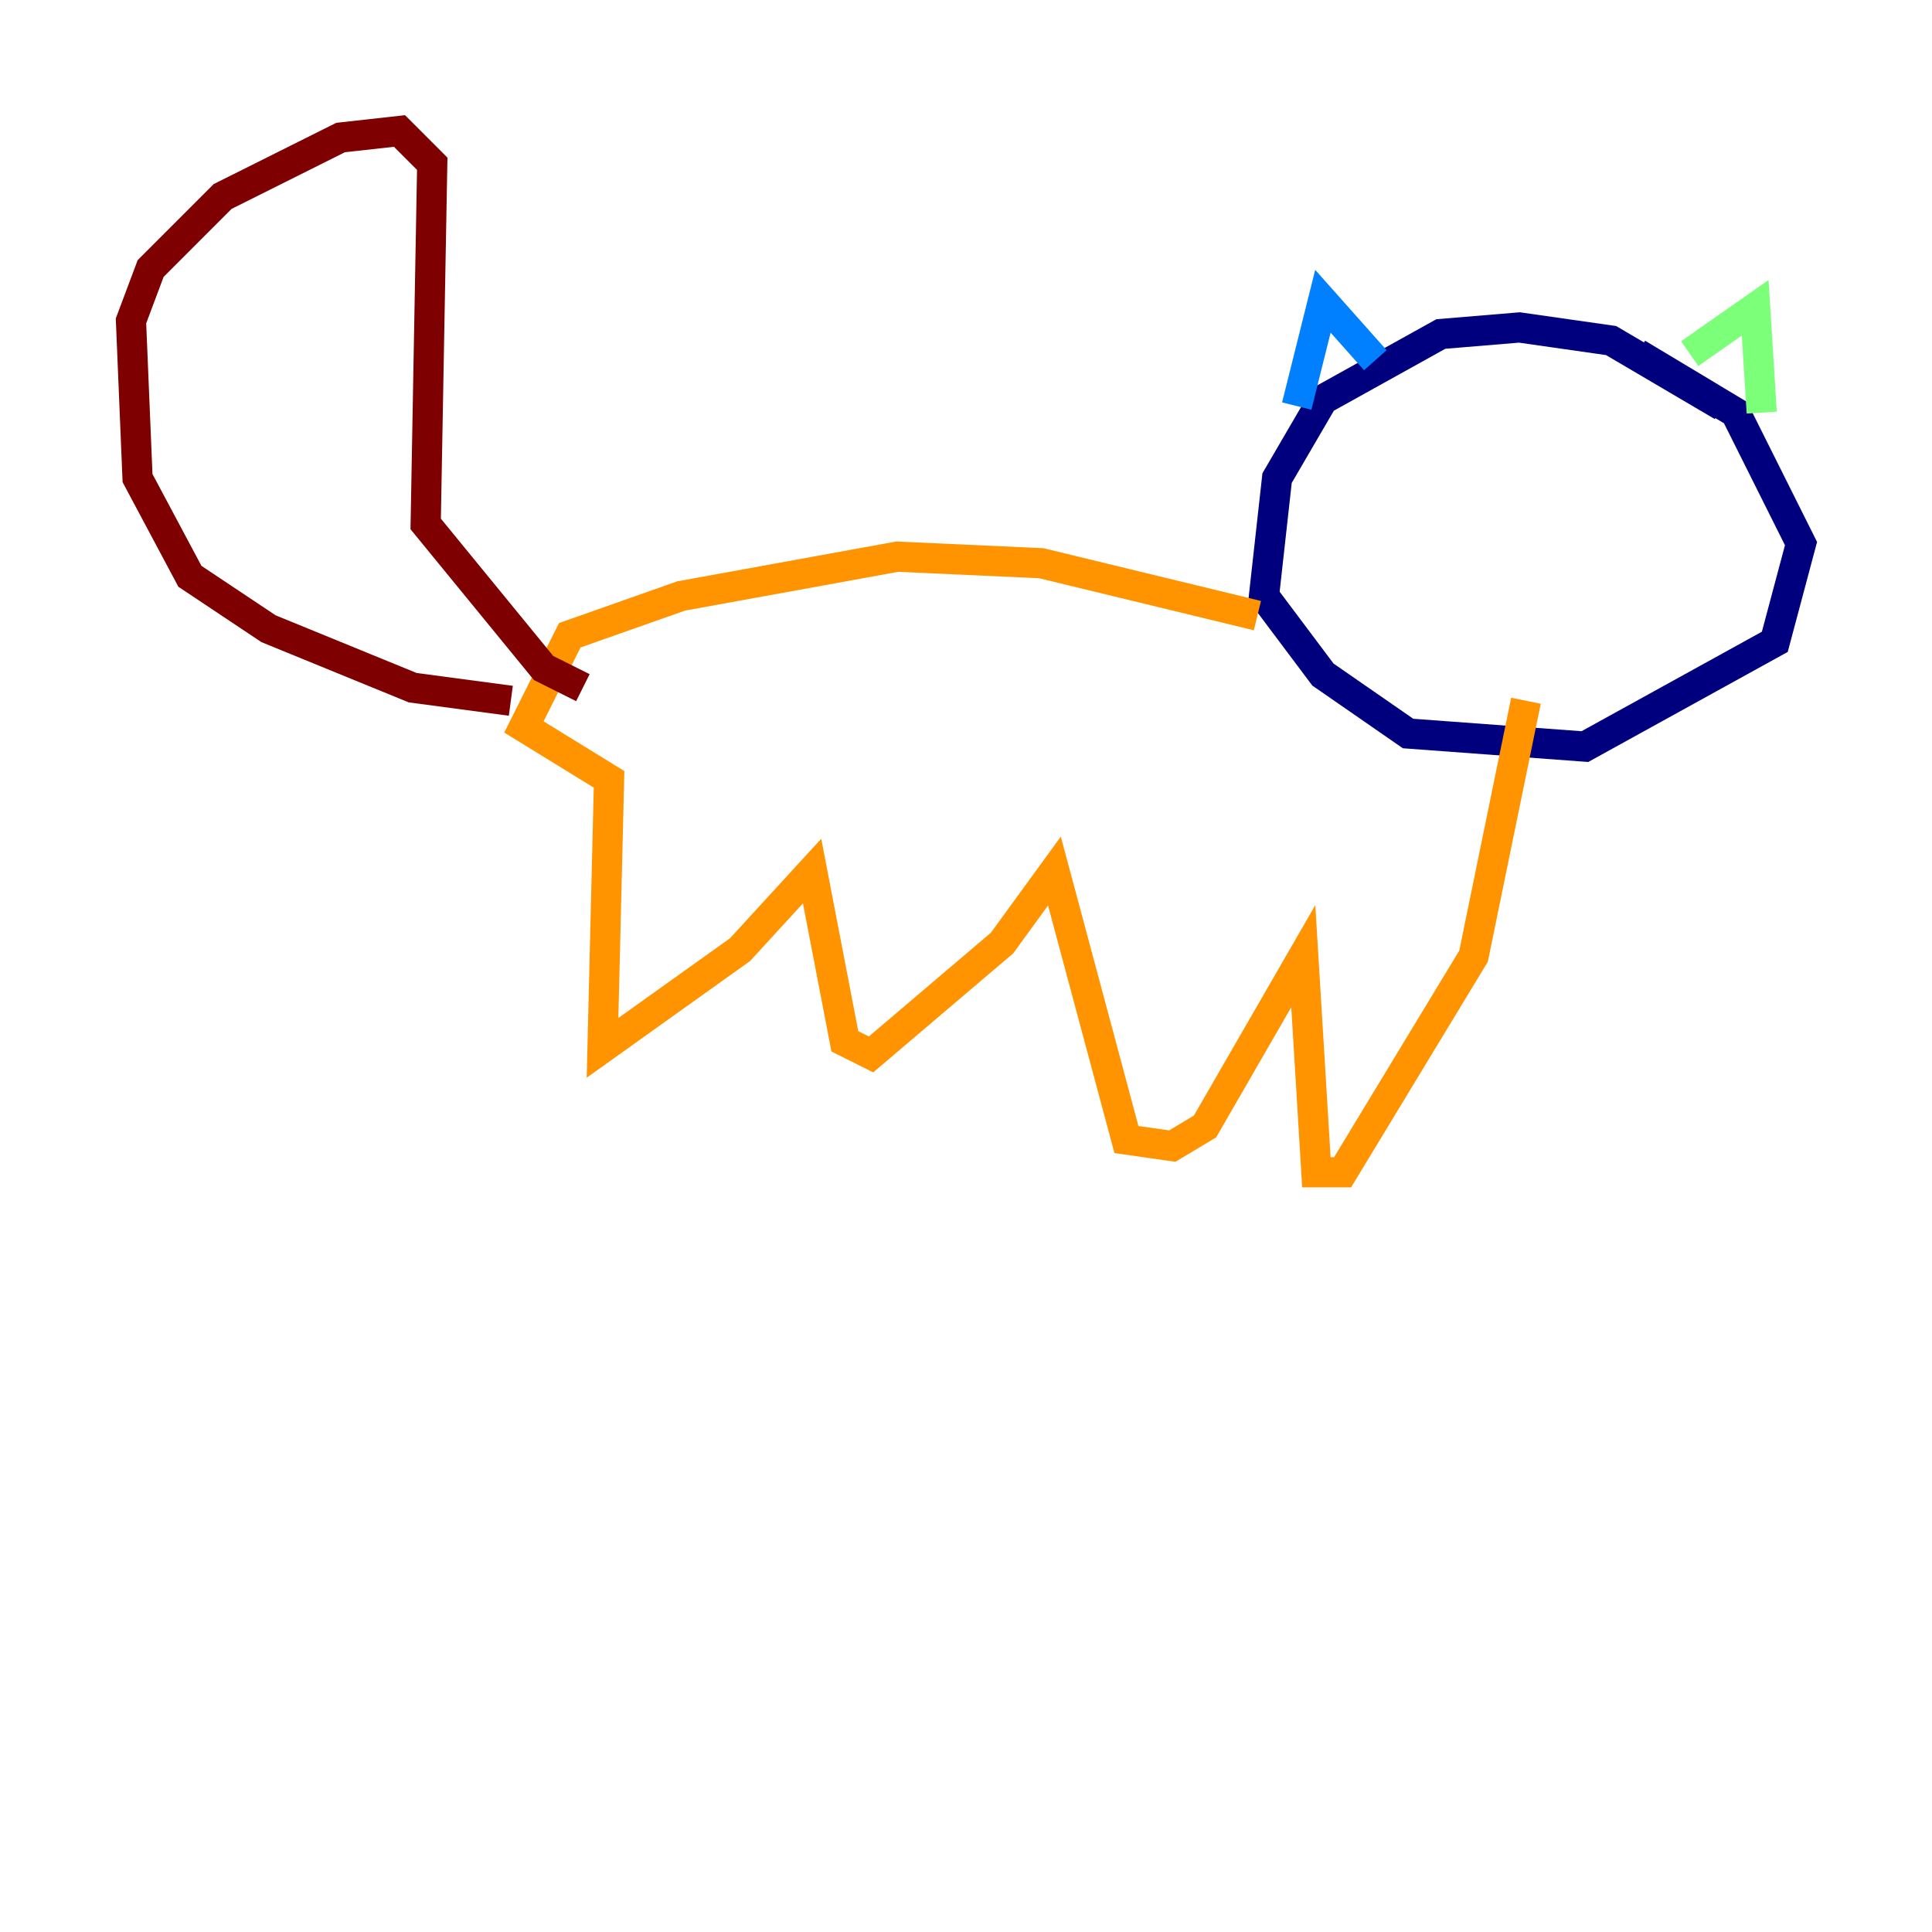 <?xml version="1.0" encoding="utf-8" ?>
<svg baseProfile="tiny" height="128" version="1.2" viewBox="0,0,128,128" width="128" xmlns="http://www.w3.org/2000/svg" xmlns:ev="http://www.w3.org/2001/xml-events" xmlns:xlink="http://www.w3.org/1999/xlink"><defs /><polyline fill="none" points="114.115,26.902 106.739,22.563 100.664,21.695 95.458,22.129 87.647,26.468 84.61,31.675 83.742,39.485 87.647,44.691 93.288,48.597 105.003,49.464 117.586,42.522 119.322,36.014 114.983,27.336 108.475,23.43" stroke="#00007f" stroke-width="2" /><polyline fill="none" points="85.912,26.902 87.647,19.959 91.119,23.864" stroke="#0080ff" stroke-width="2" /><polyline fill="none" points="111.946,23.43 116.285,20.393 116.719,27.336" stroke="#7cff79" stroke-width="2" /><polyline fill="none" points="83.308,40.786 68.99,37.315 59.444,36.881 45.125,39.485 37.749,42.088 34.712,48.163 40.352,51.634 39.919,69.424 49.031,62.915 53.803,57.709 55.973,68.99 57.709,69.858 66.386,62.481 69.858,57.709 74.63,75.498 77.668,75.932 79.837,74.63 86.346,63.349 87.214,77.668 88.949,77.668 97.627,63.349 101.098,46.427" stroke="#ff9400" stroke-width="2" /><polyline fill="none" points="33.844,46.427 27.336,45.559 17.79,41.654 12.583,38.183 9.112,31.675 8.678,21.261 9.98,17.79 14.752,13.017 22.563,9.112 26.468,8.678 28.637,10.848 28.203,34.712 36.014,44.258 38.617,45.559" stroke="#7f0000" stroke-width="2" /></svg>